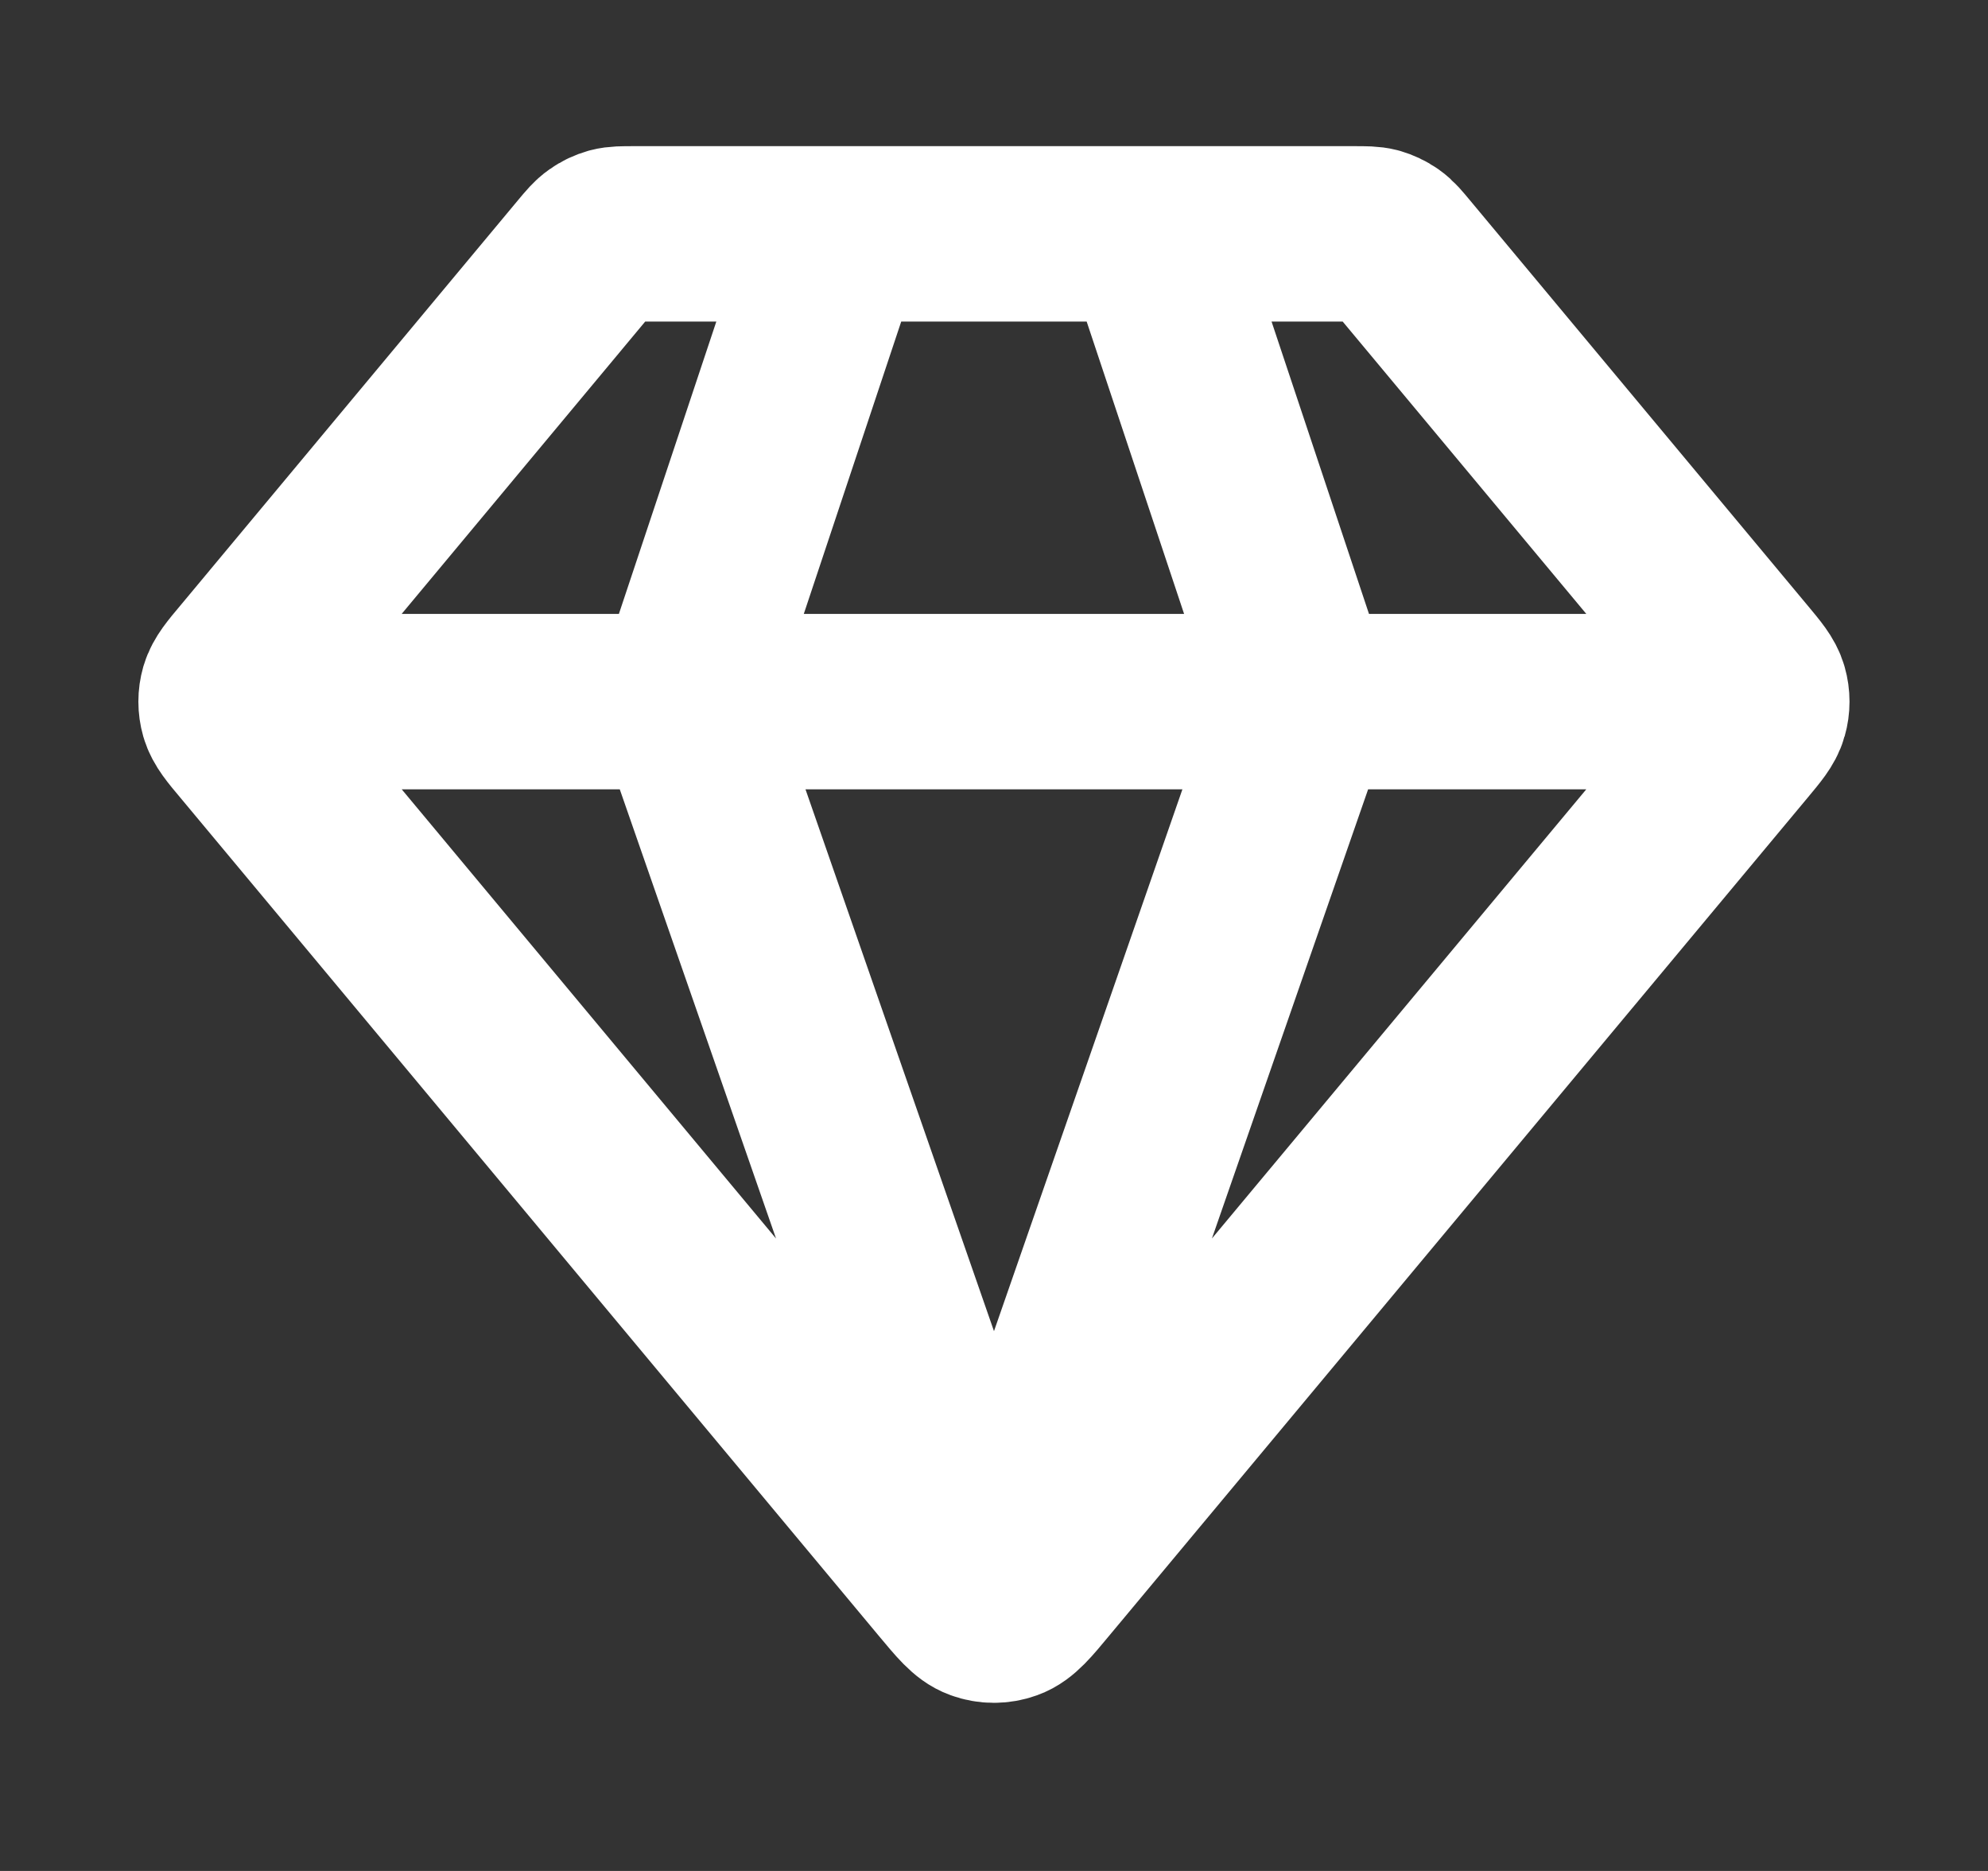 <svg width="17" height="16" viewBox="0 0 17 16" fill="none" xmlns="http://www.w3.org/2000/svg">
<rect x="0" y="0" width="17" height="16" fill="#333333" stroke="none"/>
<path d="M2.166 6H14.833M7.166 2L5.833 6L8.5 13.667L11.166 6L9.833 2M8.909 13.508L14.882 6.341C14.983 6.22 15.034 6.159 15.053 6.091C15.07 6.032 15.07 5.968 15.053 5.909C15.034 5.841 14.983 5.78 14.882 5.659L11.993 2.192C11.934 2.121 11.905 2.086 11.869 2.061C11.837 2.038 11.801 2.022 11.764 2.011C11.721 2 11.675 2 11.583 2H5.416C5.324 2 5.278 2 5.236 2.011C5.198 2.022 5.163 2.038 5.131 2.061C5.095 2.086 5.065 2.121 5.006 2.192L2.118 5.659C2.016 5.78 1.966 5.841 1.946 5.909C1.929 5.968 1.929 6.032 1.946 6.091C1.966 6.159 2.016 6.22 2.118 6.341L8.09 13.508C8.231 13.677 8.301 13.762 8.385 13.792C8.459 13.819 8.54 13.819 8.614 13.792C8.698 13.762 8.769 13.677 8.909 13.508Z" stroke="white" stroke-width="1.5" stroke-linecap="round" stroke-linejoin="round"/>
</svg>
